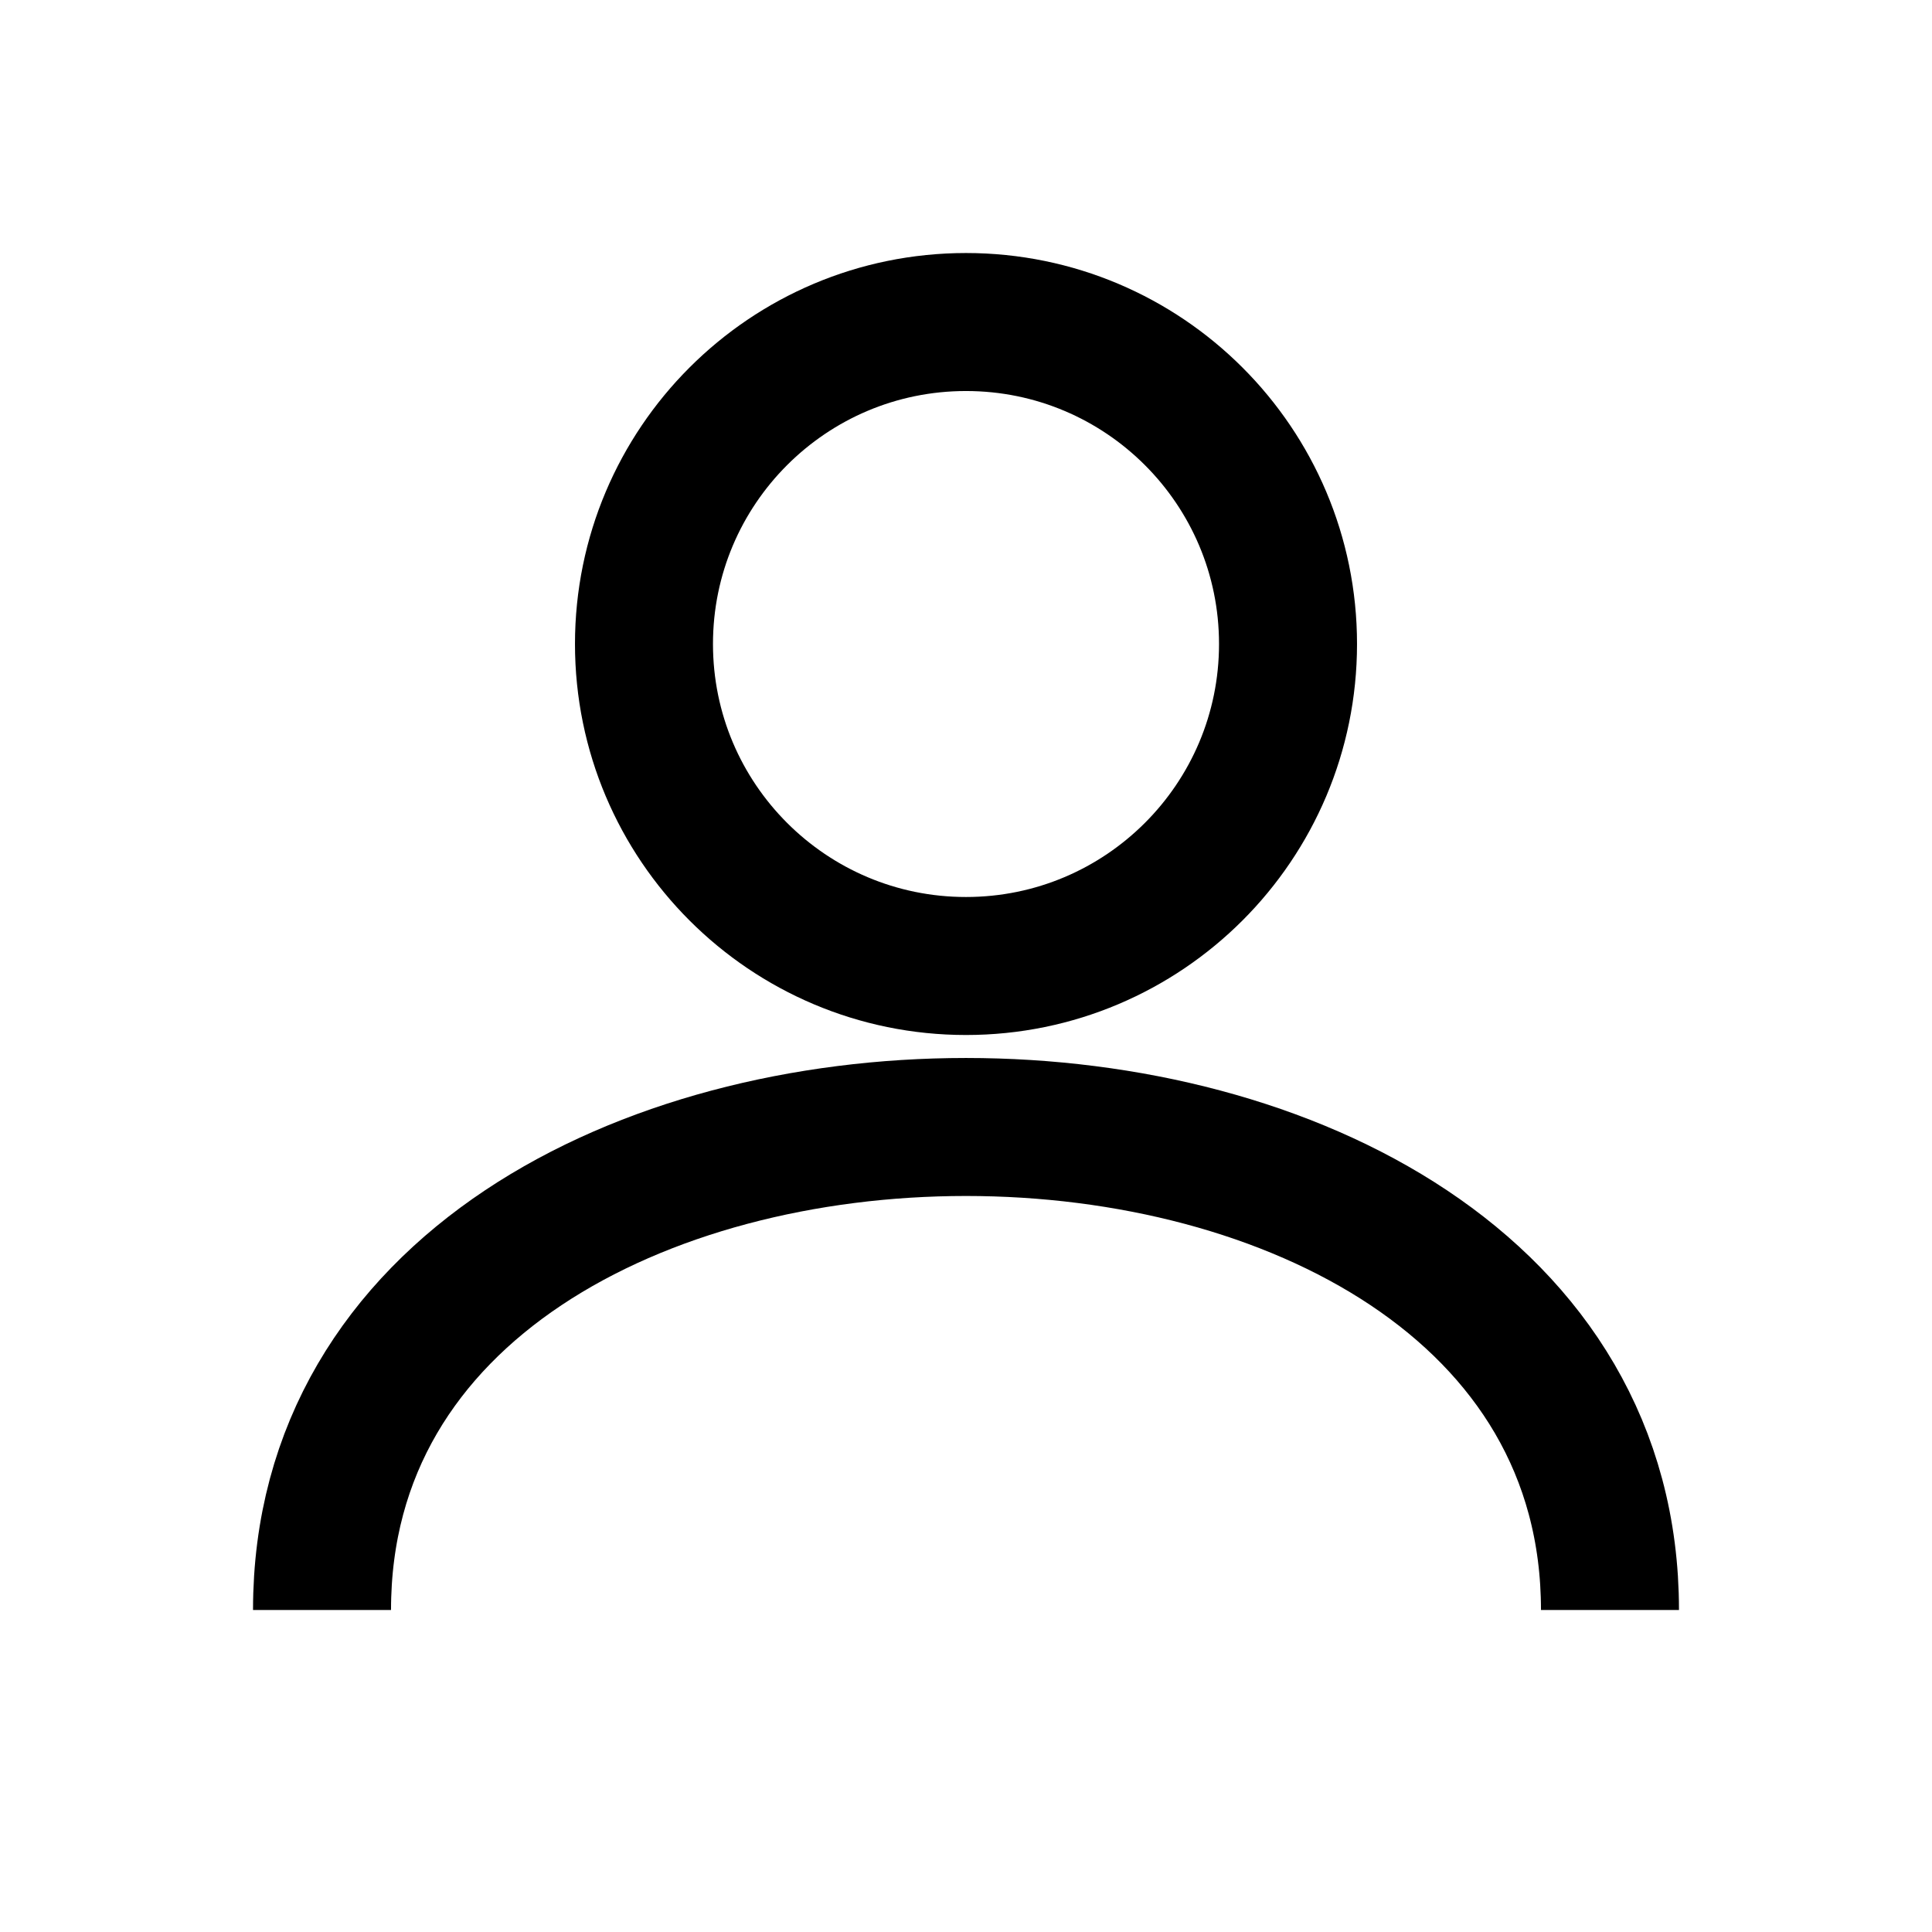 <svg width="28" height="28" viewBox="0 0 28 28" fill="none" xmlns="http://www.w3.org/2000/svg">
<path d="M14 14C16.577 14 18.667 11.911 18.667 9.333C18.667 6.756 16.577 4.667 14 4.667C11.423 4.667 9.333 6.756 9.333 9.333C9.333 11.911 11.423 14 14 14Z" stroke="black" stroke-width="2"/>
<path d="M4.667 23.333C4.667 18.667 9.333 16.333 14 16.333C18.667 16.333 23.333 18.667 23.333 23.333" stroke="black" stroke-width="2"/>
</svg>
